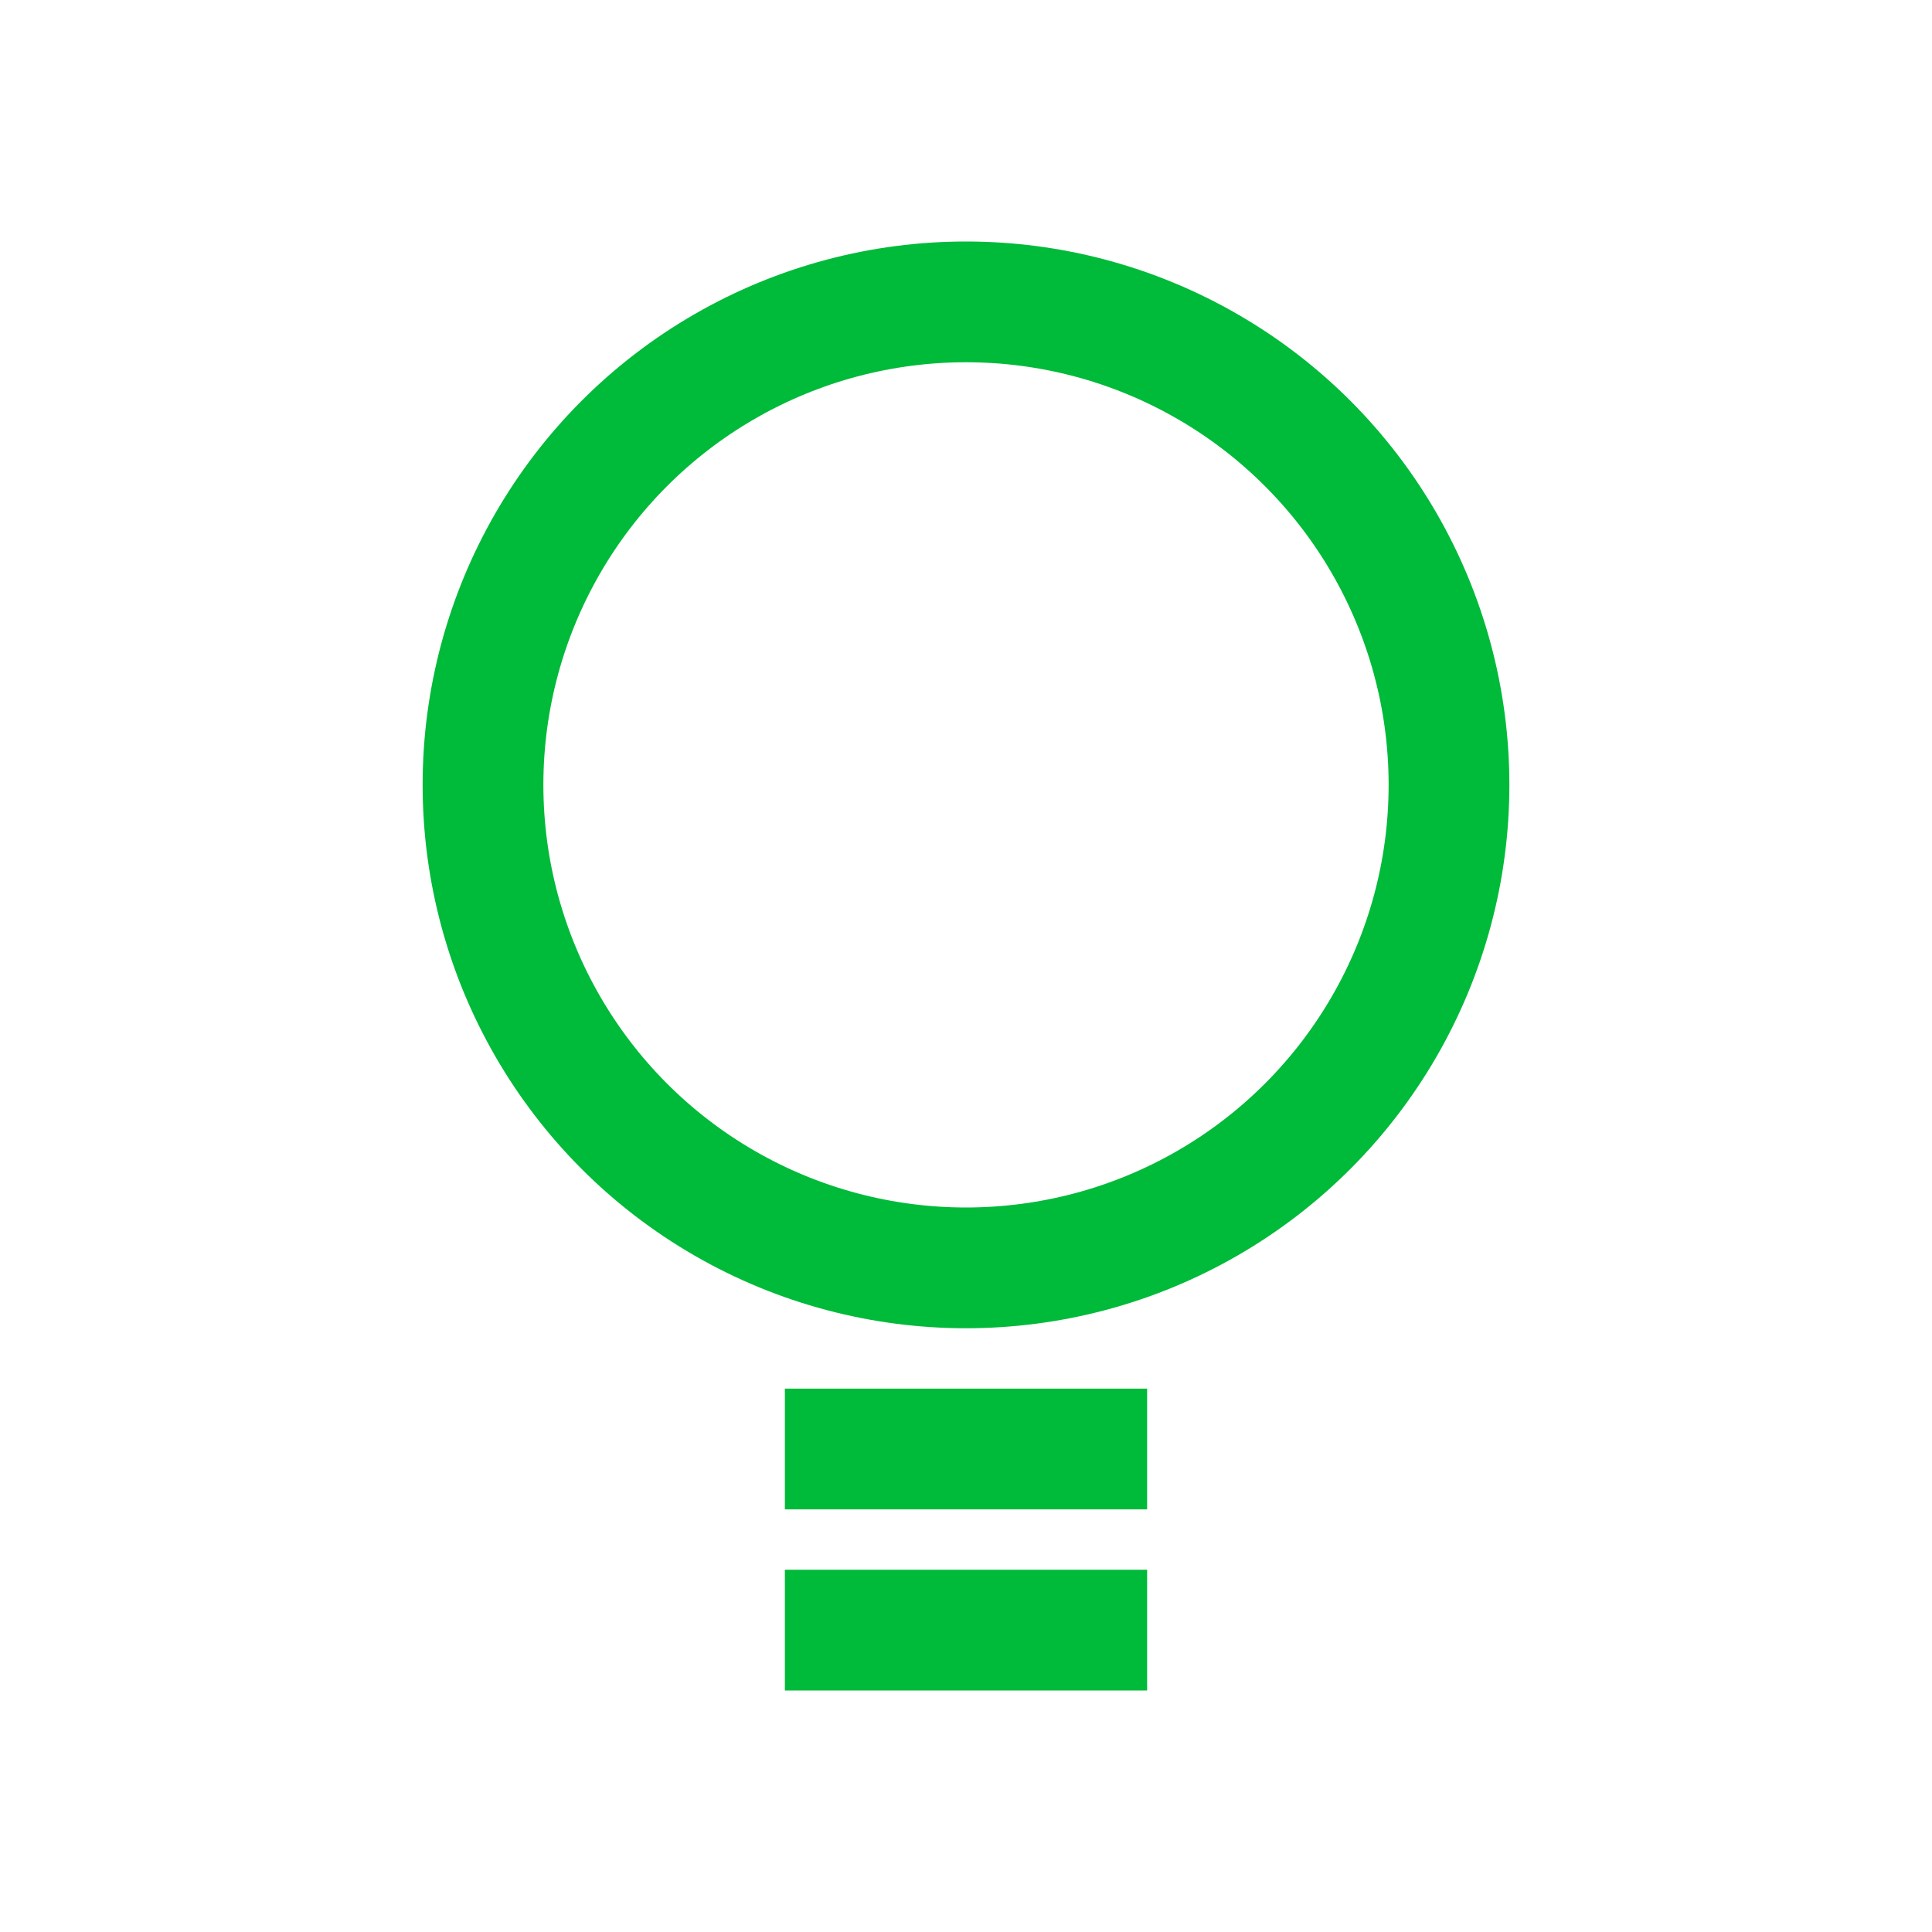 <?xml version="1.0" encoding="UTF-8"?>
<svg width="32px" height="32px" viewBox="0 0 32 32" version="1.1" xmlns="http://www.w3.org/2000/svg" xmlns:xlink="http://www.w3.org/1999/xlink">
    <title>issues/feature</title>
    <g id="issues/feature" stroke="none" stroke-width="1" fill="none" fill-rule="evenodd">
        <circle id="bulb" stroke="#00BA39" stroke-width="2" cx="16" cy="13" r="8"></circle>
        <rect id="screw1" fill="#00BA39" x="13" y="23" width="6" height="2"></rect>
        <rect id="screw2" fill="#00BA39" x="13" y="26" width="6" height="2"></rect>
    </g>
</svg>